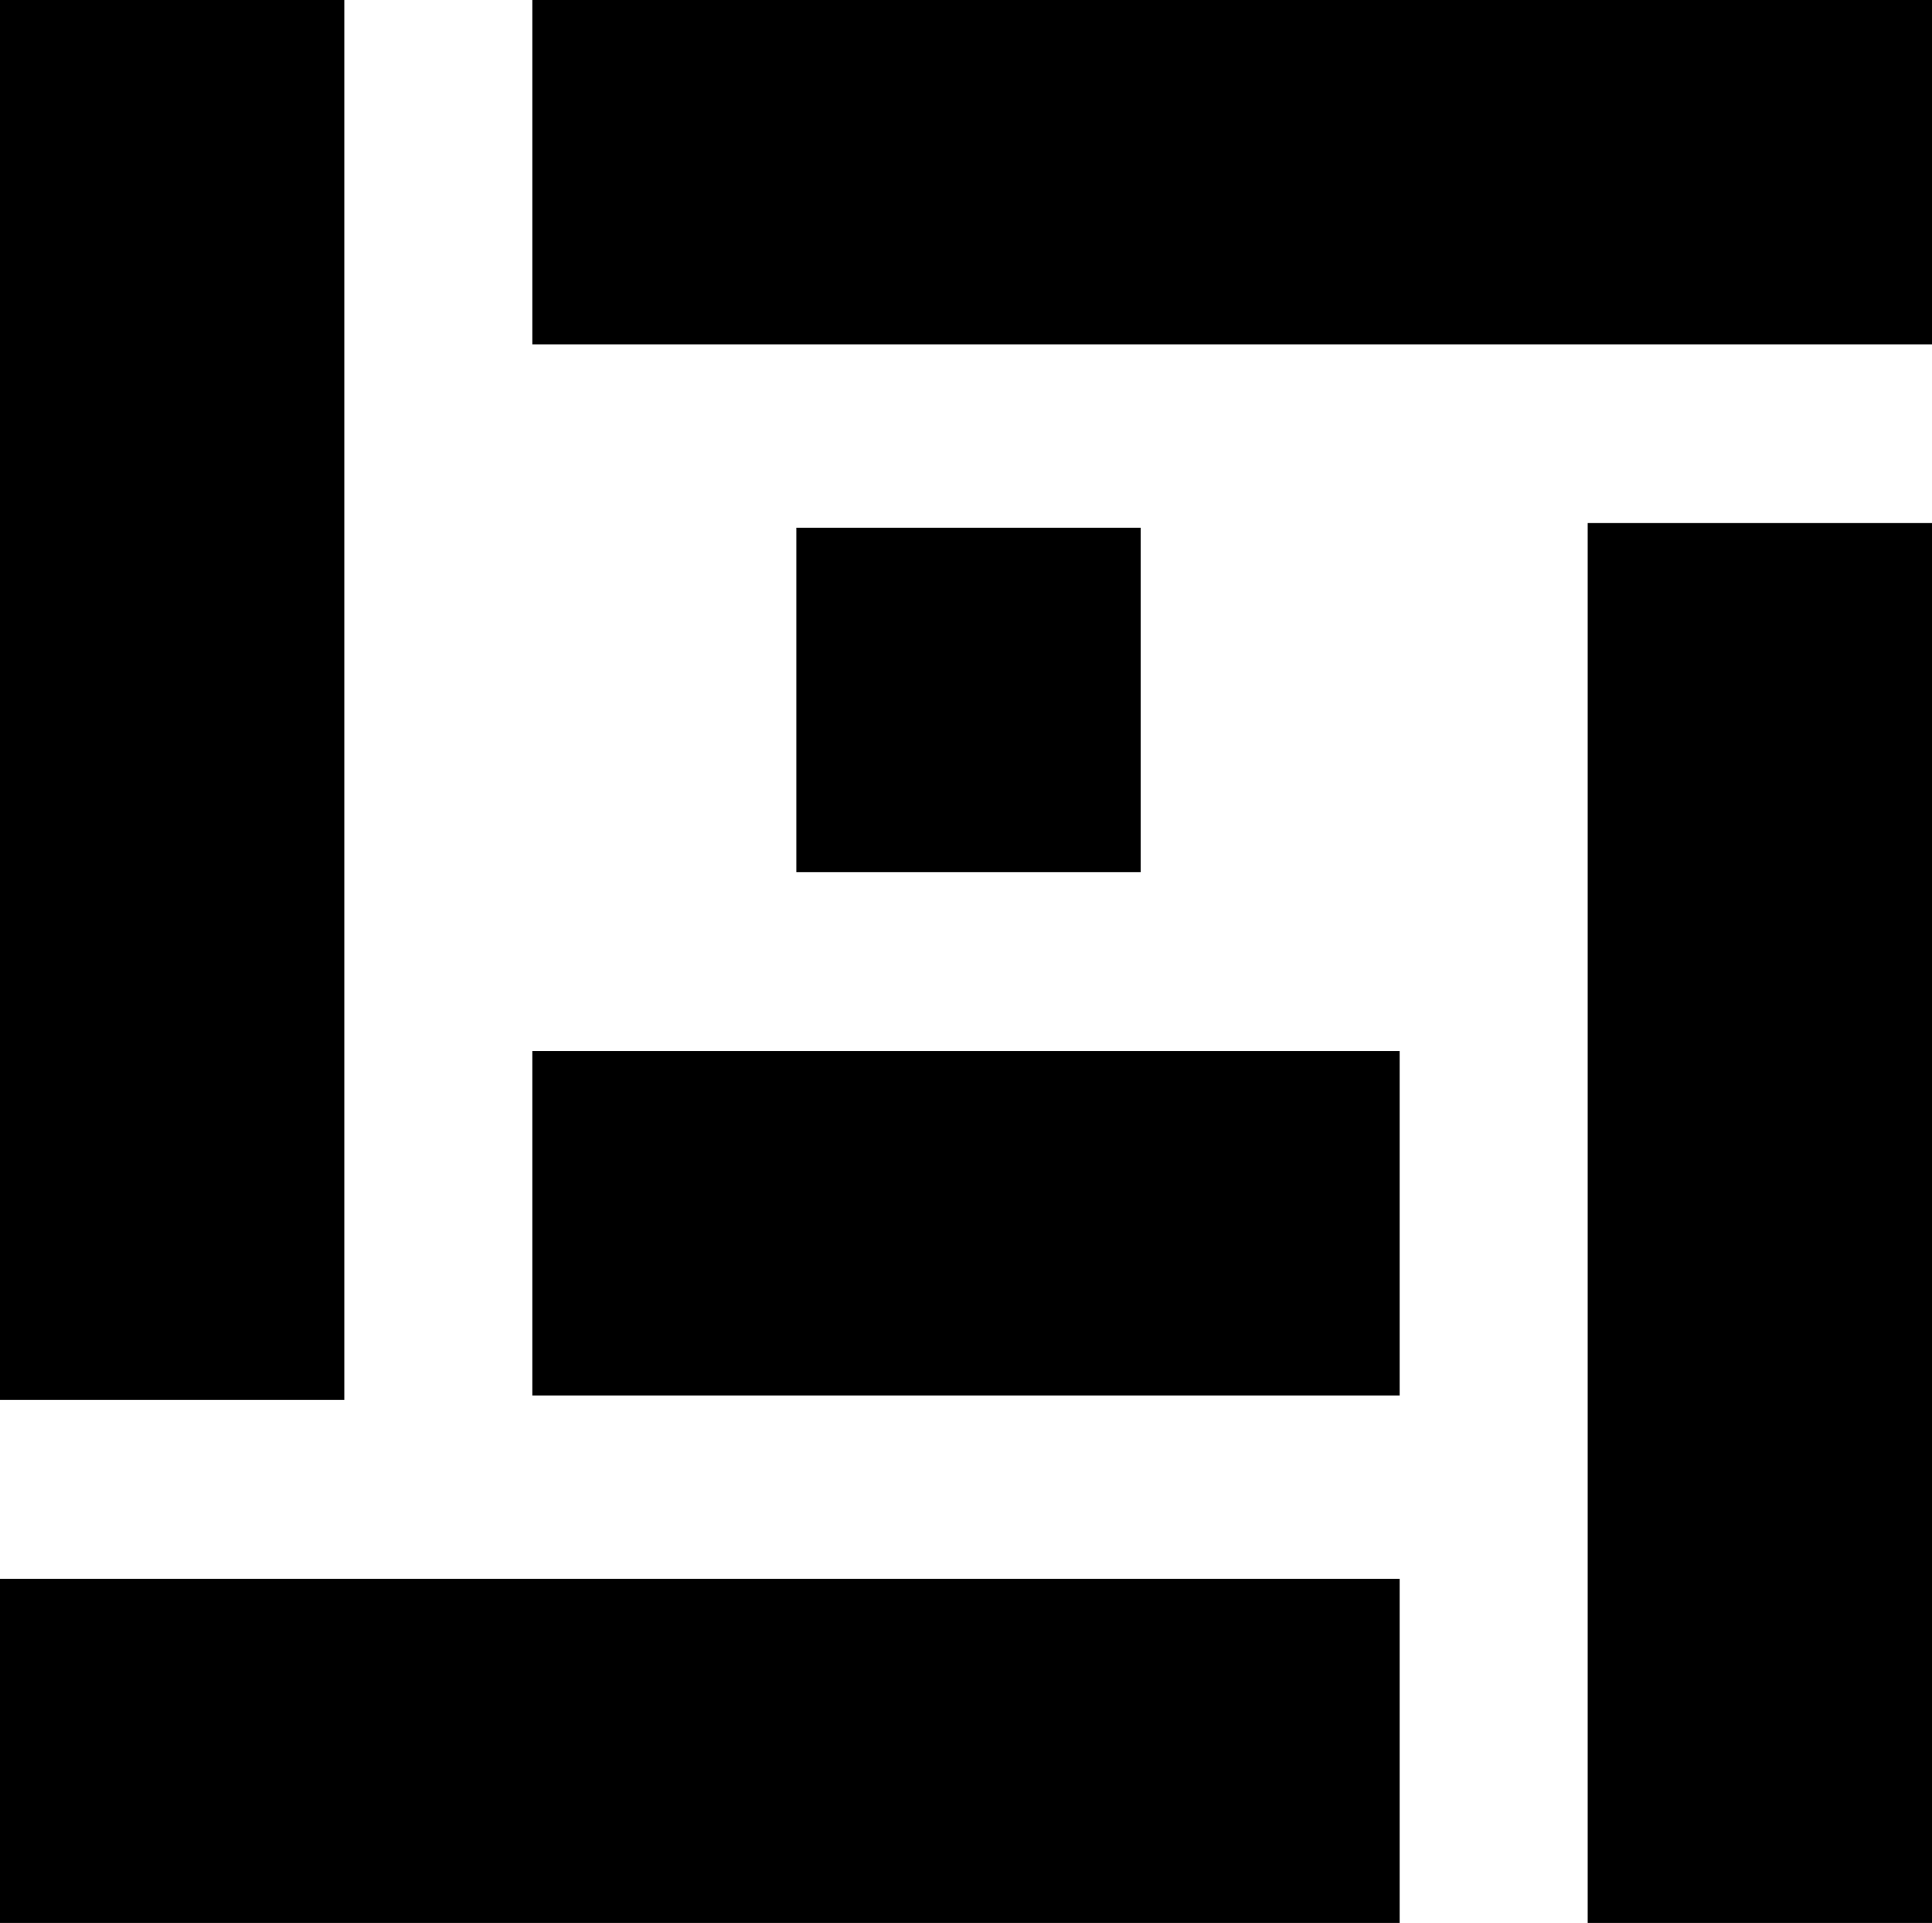 <svg xmlns="http://www.w3.org/2000/svg" width="620.6" viewBox="0 0 620.6 617.6" height="617.6" xml:space="preserve" style="enable-background:new 0 0 620.6 617.6"><path d="M0 0h110.6v449.6H0zM510 168h110.6v449.6H510zM171 0h449.6v110.6H171zM171 337.6h278.6v110.6H171zM0 507.1h449.6v110.6H0zM255.8 169.5h110.6v110.6H255.8z"></path></svg>